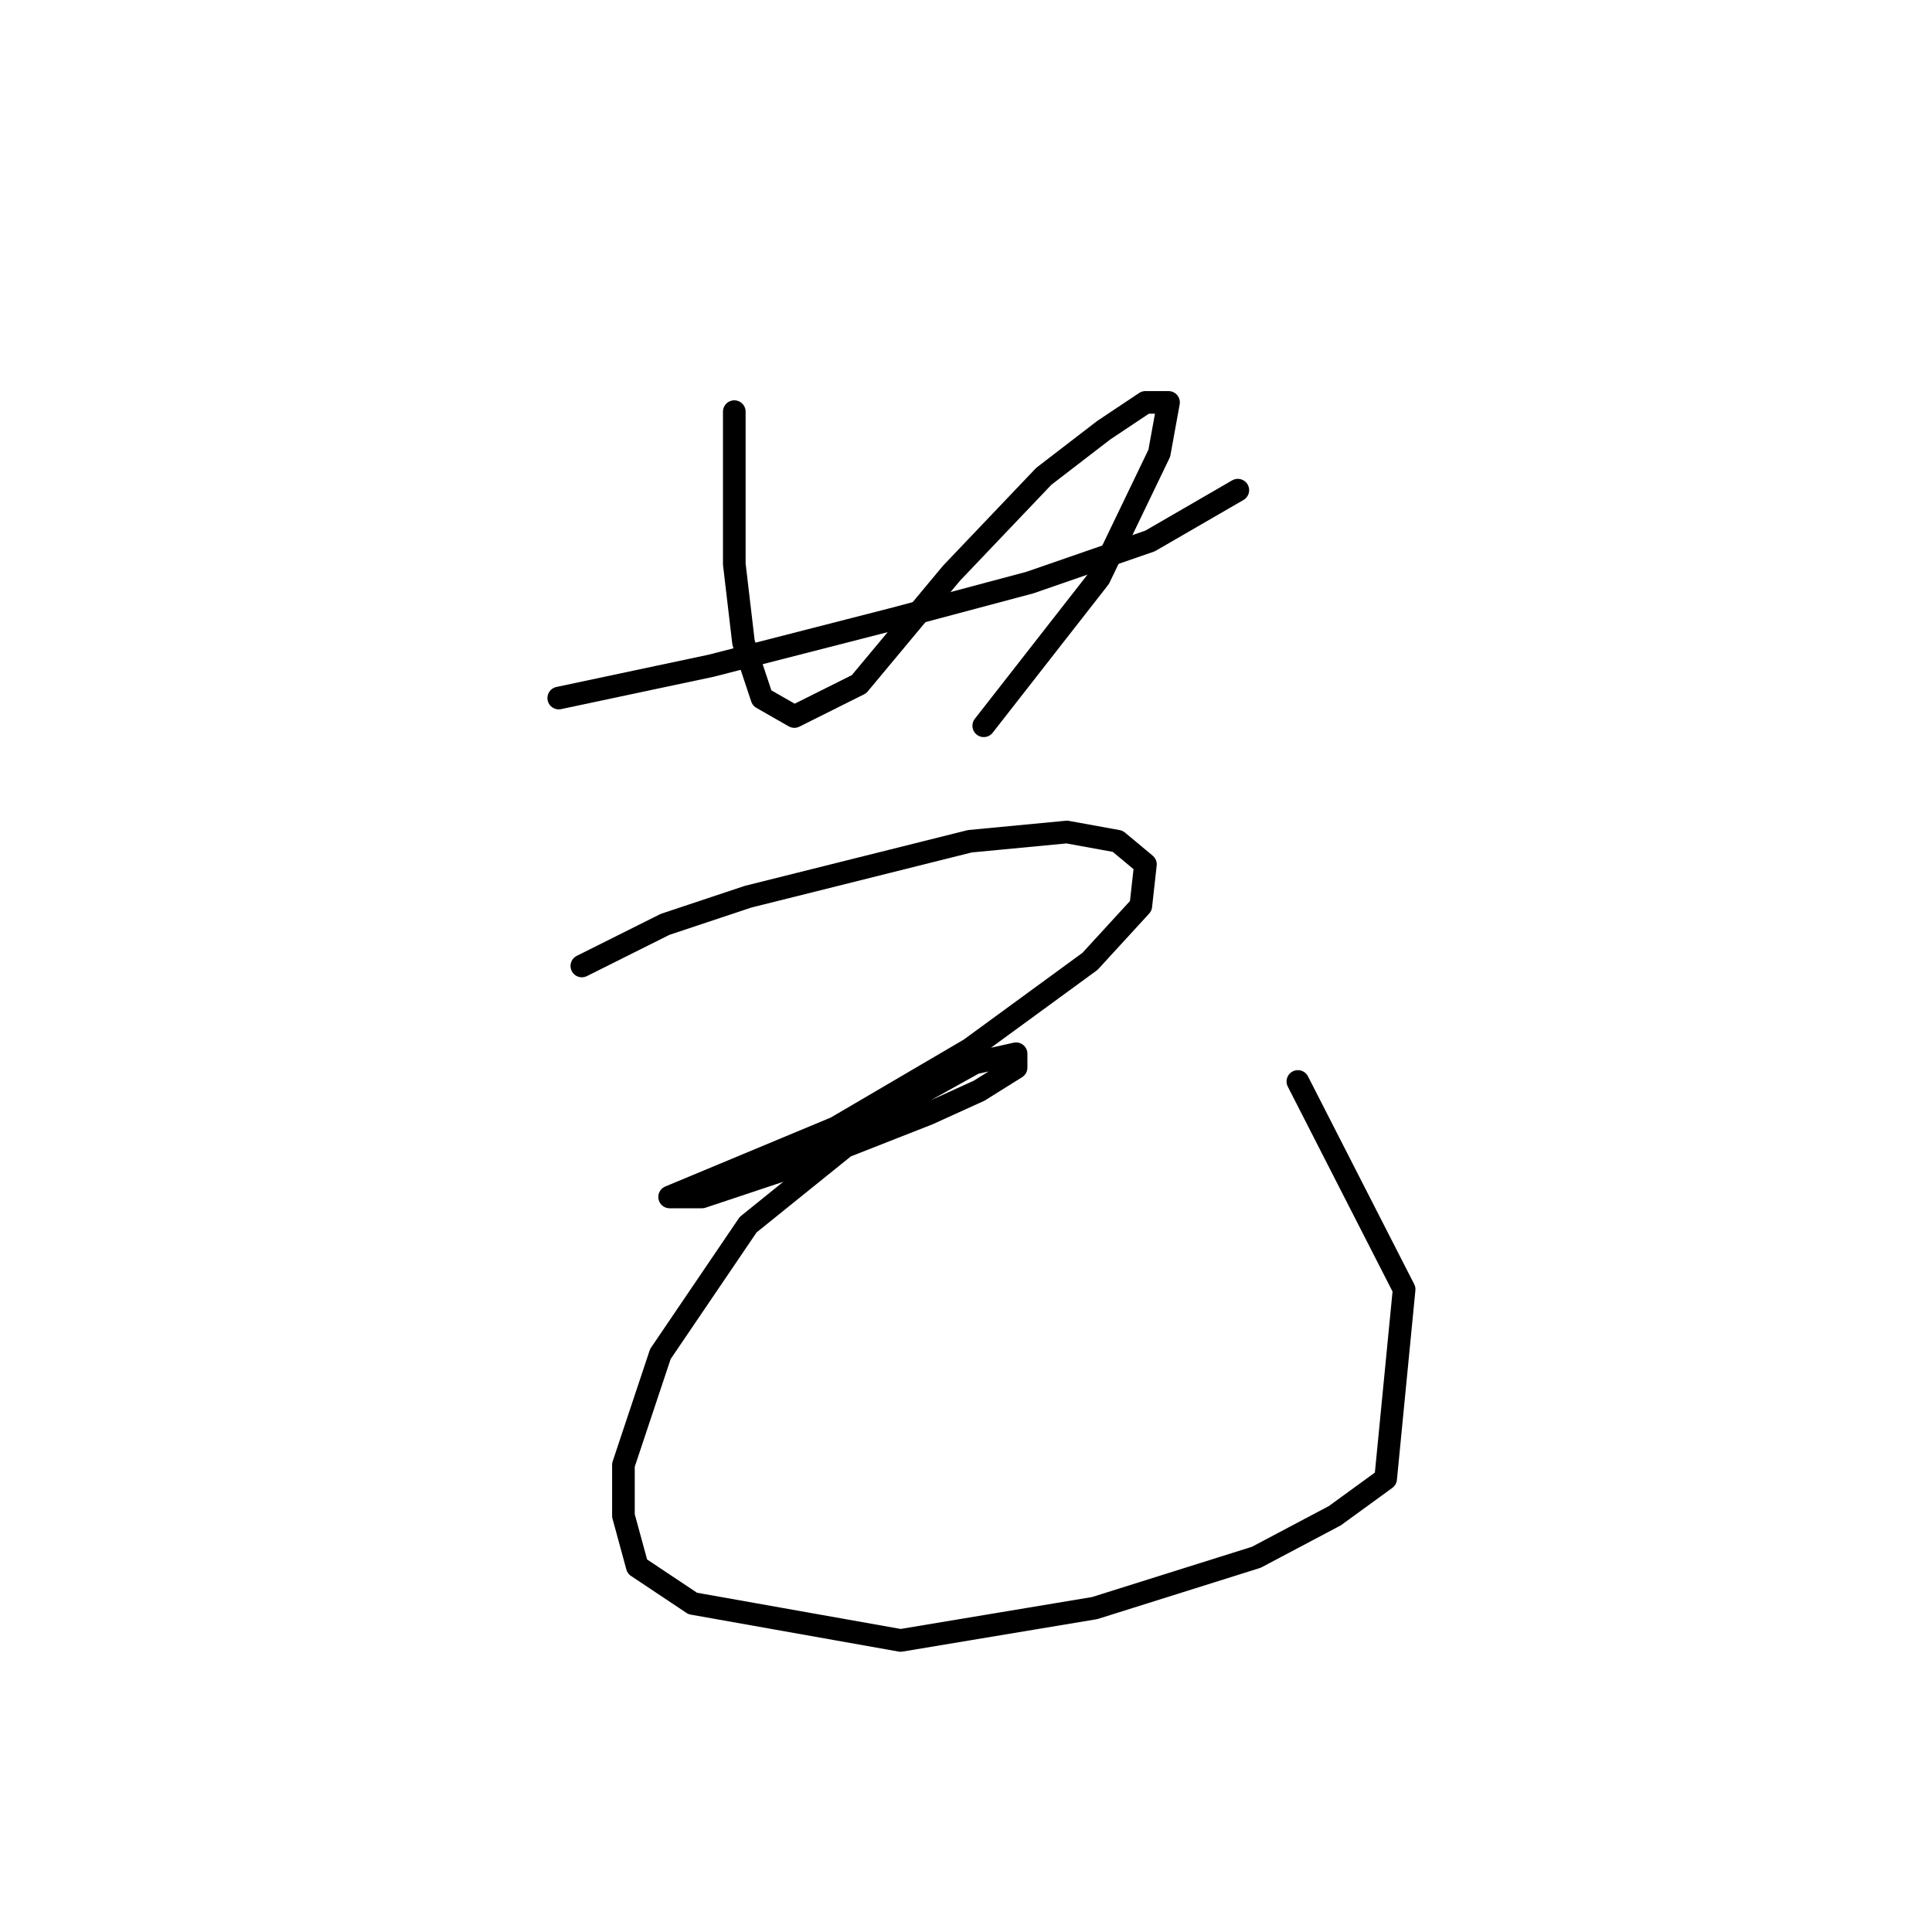 <?xml version="1.0" standalone="no"?>
    <svg width="256" height="256" xmlns="http://www.w3.org/2000/svg" version="1.1">
    <polyline stroke="black" stroke-width="3" stroke-linecap="round" fill="transparent" stroke-linejoin="round" points="74.037 92.495 94.237 88.21 118.11 82.089 136.473 77.192 152.388 71.683 164.018 64.95 164.018 64.95 " />
        <polyline stroke="black" stroke-width="3" stroke-linecap="round" fill="transparent" stroke-linejoin="round" points="97.298 54.544 97.298 74.744 98.522 85.149 100.97 92.495 105.255 94.943 113.825 90.658 126.067 75.968 138.309 63.113 146.267 56.992 151.776 53.32 154.836 53.32 153.612 60.053 145.655 76.58 130.352 96.168 130.352 96.168 " />
        <polyline stroke="black" stroke-width="3" stroke-linecap="round" fill="transparent" stroke-linejoin="round" points="77.098 127.997 88.116 122.488 99.134 118.816 128.515 111.47 141.37 110.246 148.103 111.47 151.776 114.531 151.164 120.04 144.43 127.385 128.515 139.015 110.764 149.421 96.073 155.543 88.728 158.603 93.013 158.603 105.867 154.318 123.006 147.585 129.74 144.524 134.637 141.464 134.637 139.628 129.128 140.852 118.11 146.973 99.134 162.276 87.504 179.415 82.607 194.106 82.607 200.839 84.443 207.572 91.789 212.469 119.334 217.366 145.043 213.081 166.466 206.348 176.872 200.839 183.606 195.942 186.054 170.845 171.975 143.3 171.975 143.3 " />
        </svg>